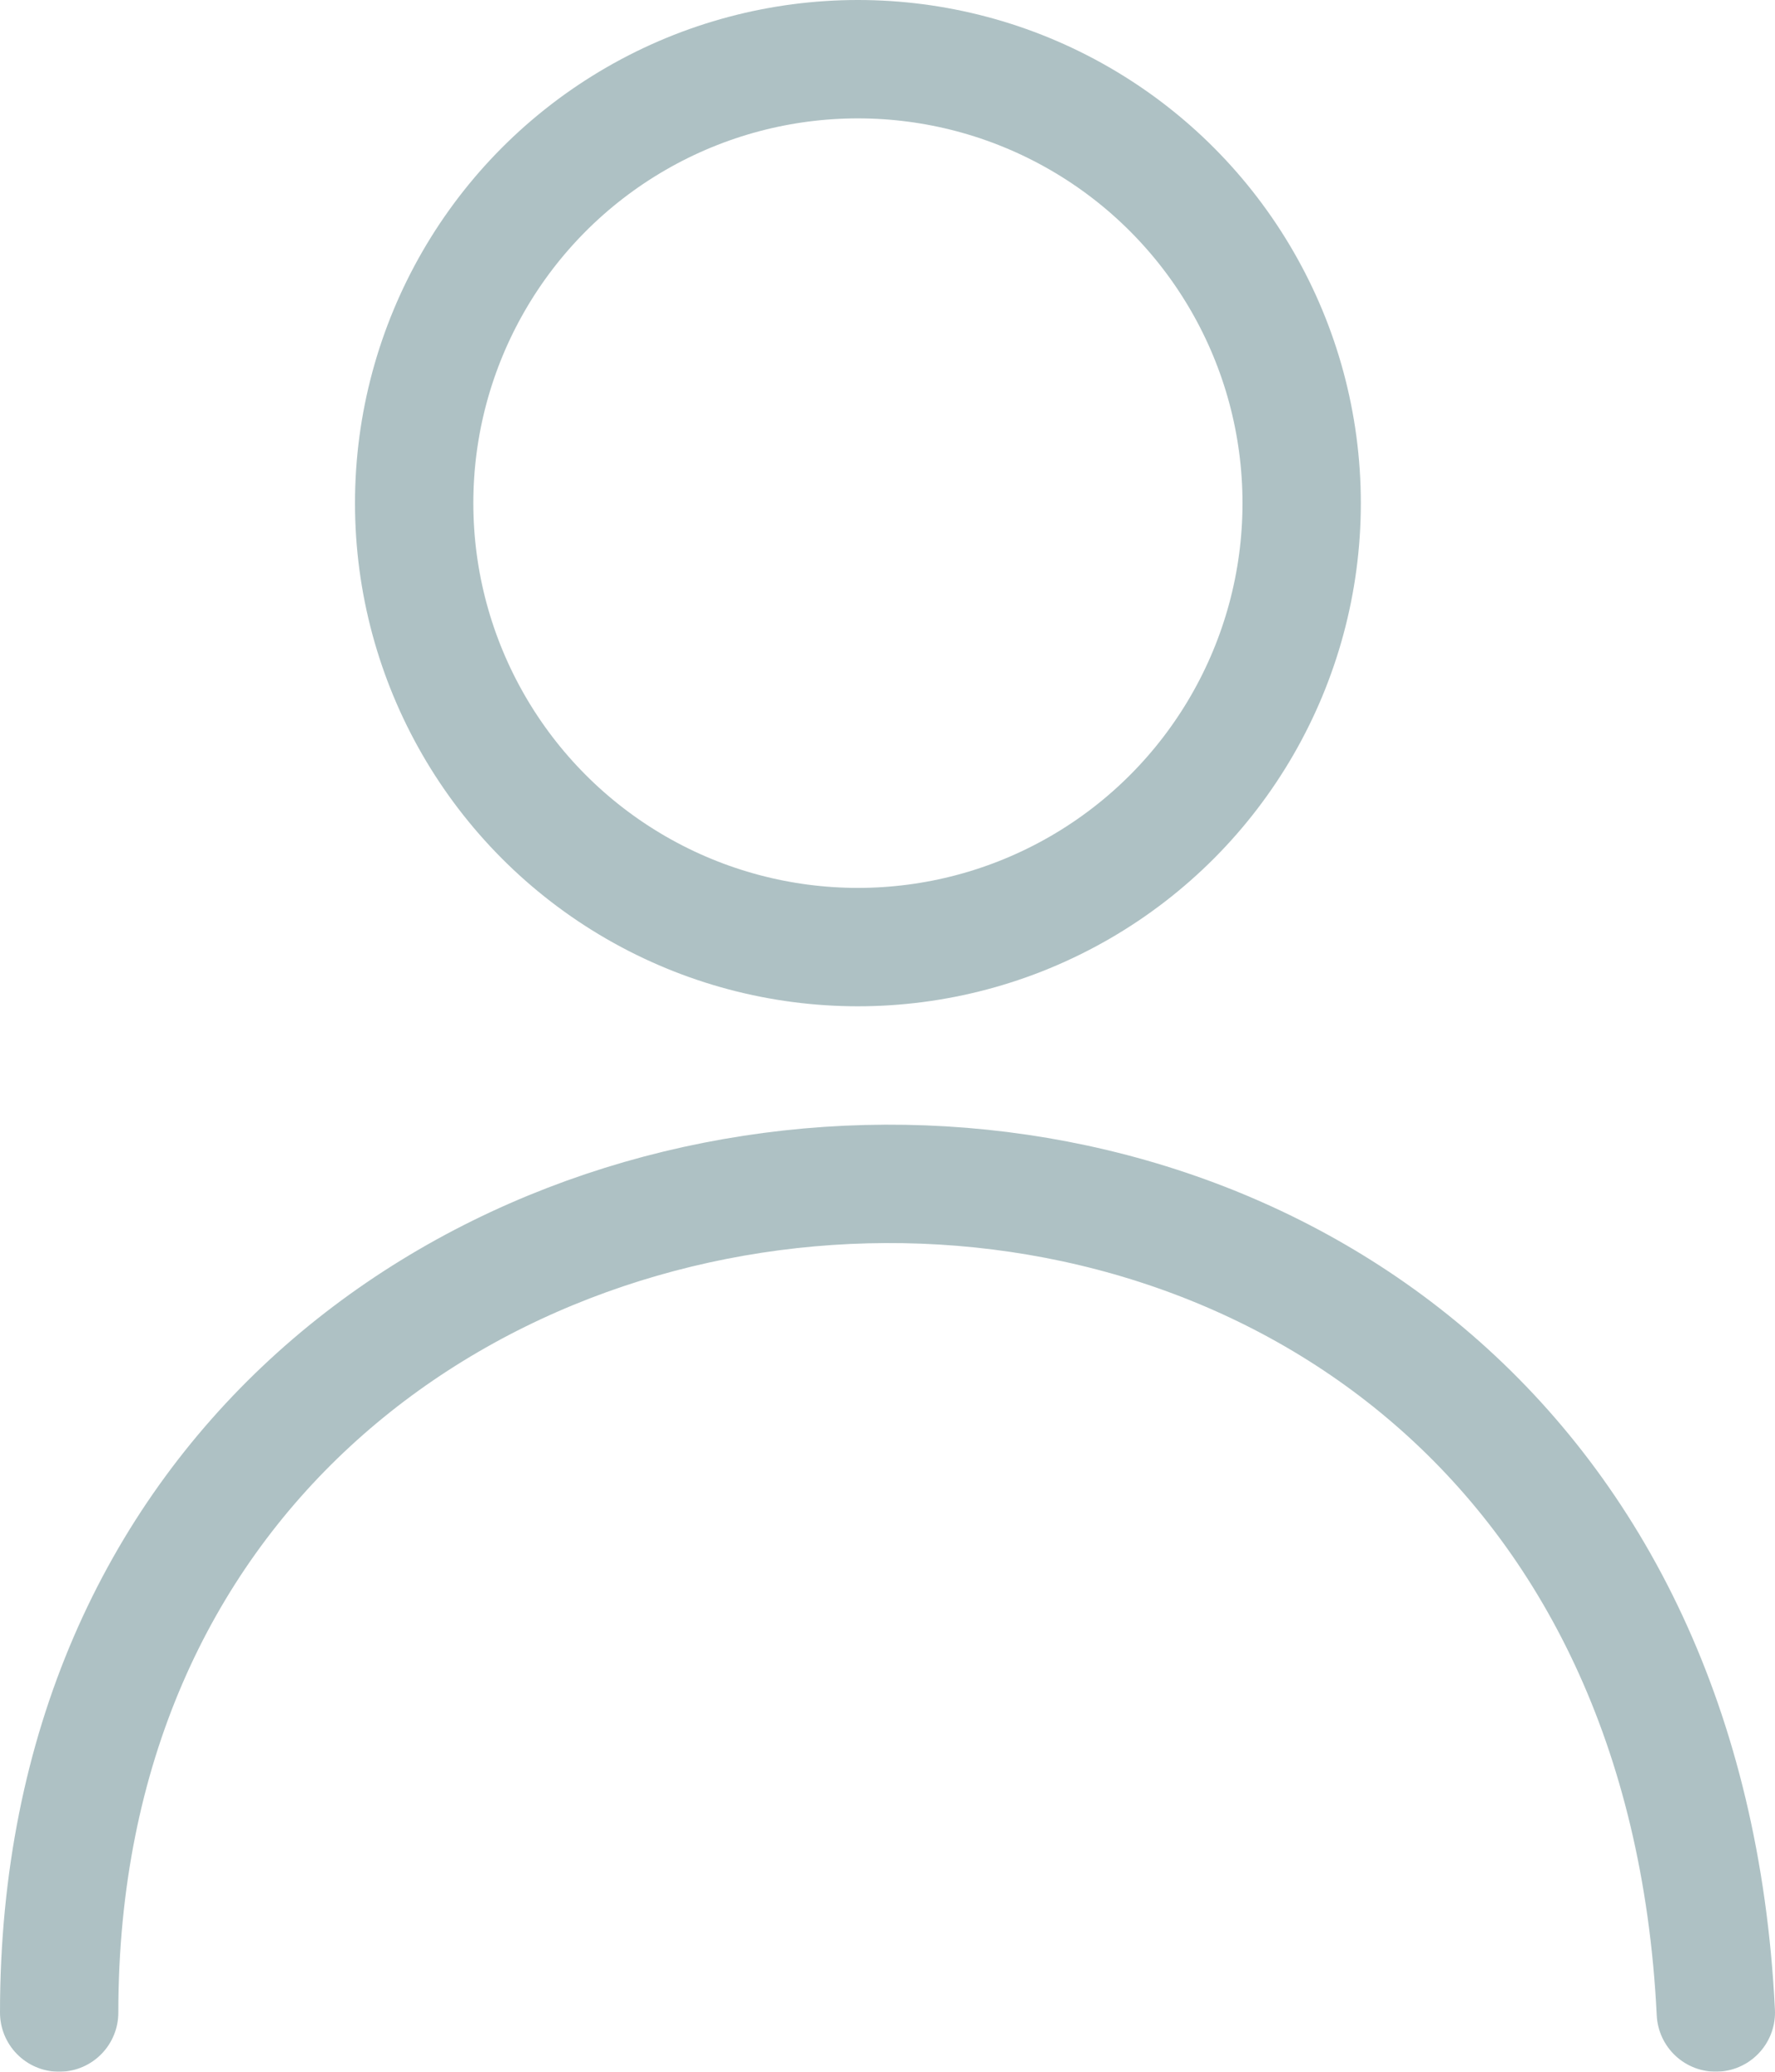 <svg width="30" height="35" viewBox="0 0 30 35" fill="none" xmlns="http://www.w3.org/2000/svg">
    <g opacity="0.5">
        <circle cx="14.5" cy="8.5" r="7.5" stroke="#5D8489" stroke-width="2"/>
        <path d="M1 34C1 16.034 28.051 14.646 29 33.999" stroke="#5D8489" stroke-width="2" stroke-linecap="round"/>
    </g>
</svg>

